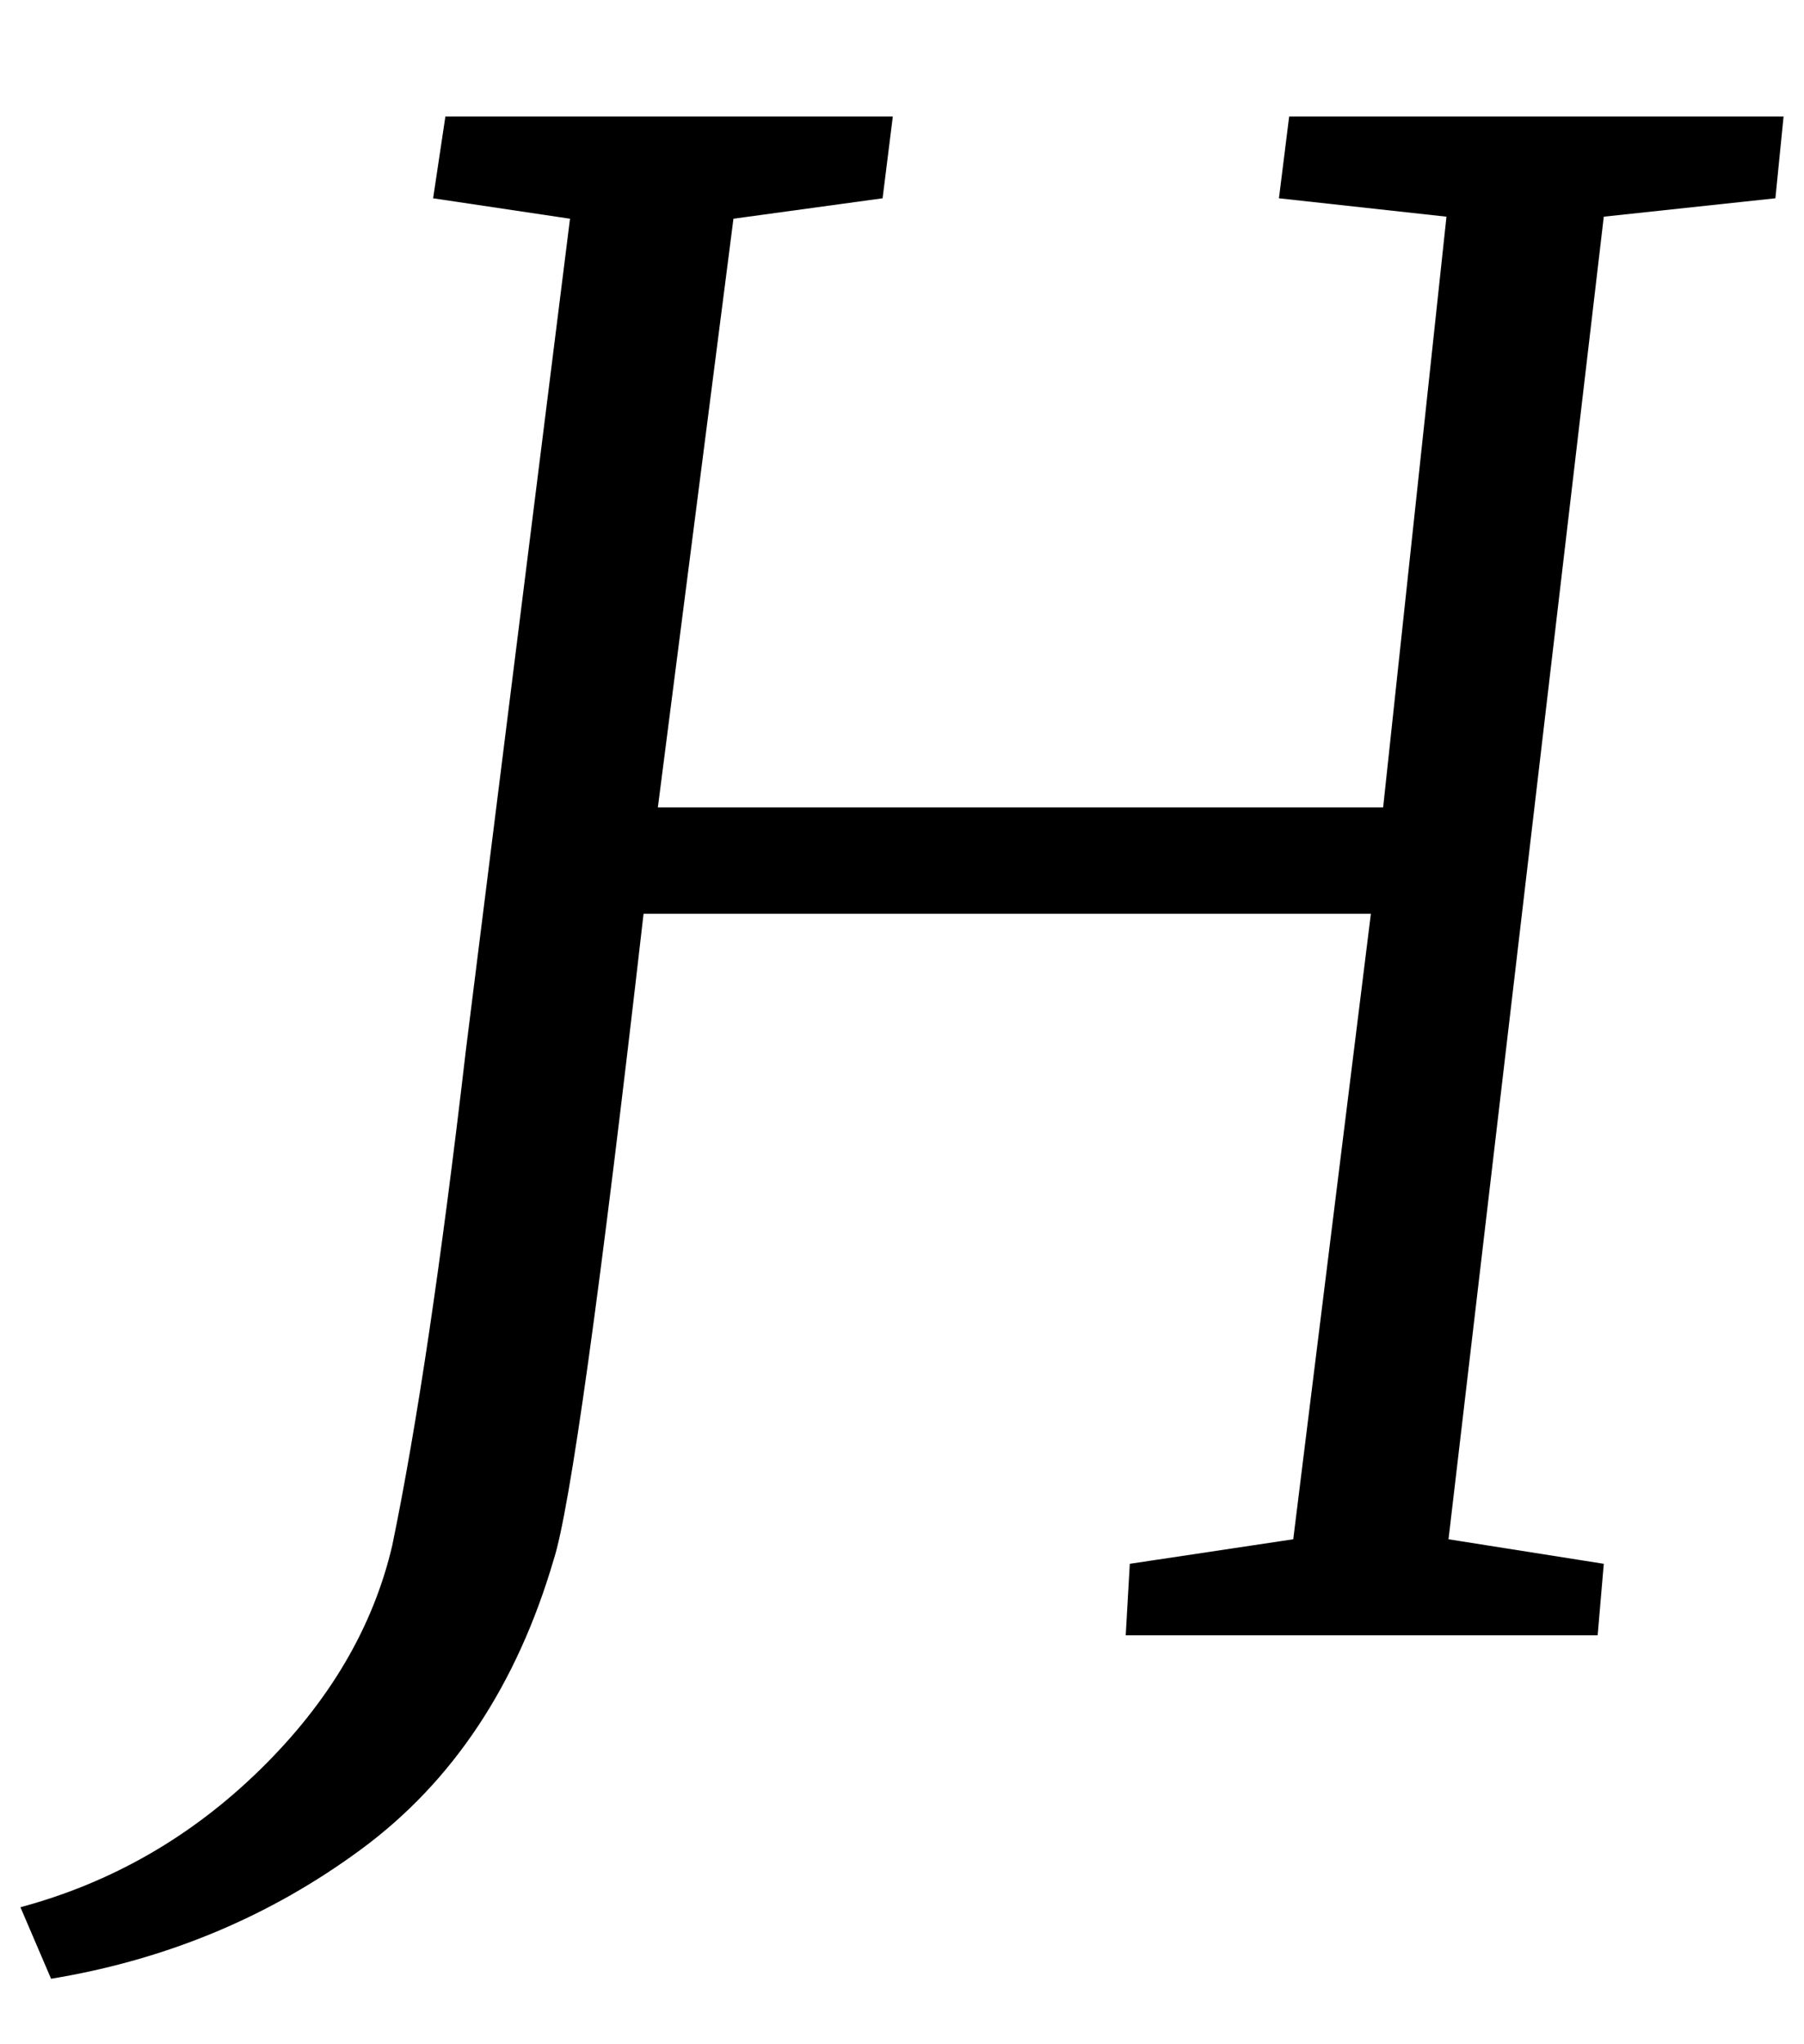 <?xml version="1.0" standalone="no"?>
<!DOCTYPE svg PUBLIC "-//W3C//DTD SVG 1.1//EN" "http://www.w3.org/Graphics/SVG/1.1/DTD/svg11.dtd" >
<svg xmlns="http://www.w3.org/2000/svg" xmlns:xlink="http://www.w3.org/1999/xlink" version="1.1" viewBox="-109 0 883 1000">
  <g transform="matrix(1 0 0 -1 0 800)">
   <path fill="currentColor"
d="M162 37q-27 -92 -94 -141.5t-152 -63.5l-15 35q67 18 117.5 67.5t64.5 109.5q18 87 36 242l51 407l-67 10l6 40h219l-5 -40l-73 -10l-37 -288h355l31 289l-82 9l5 40h242l-4 -40l-84 -9l-76 -647l76 -12l-3 -35h-231l2 35l80 12l38 306h-356q-32 -279 -44 -316z" />
  </g>

</svg>
